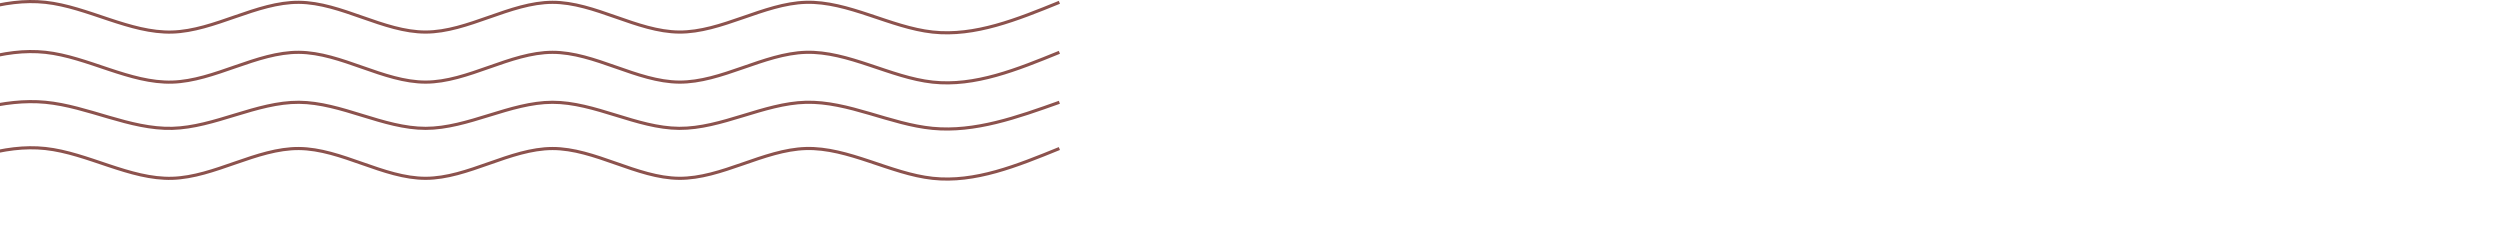 <svg width="1600" height="148" viewBox="0 0 1600 148" fill="none" xmlns="http://www.w3.org/2000/svg">
<path d="M-52 20.516C-24.963 9.528 2.074 -1.459 29.112 1.484C56.148 4.428 83.185 21.303 110.222 20.516C137.259 19.727 164.296 1.277 191.334 1.484C218.371 1.692 245.407 20.557 272.444 20.516C299.481 20.474 326.519 1.526 353.556 1.484C380.593 1.442 407.629 20.308 434.666 20.516C461.704 20.722 488.741 2.272 515.778 1.484C542.815 0.697 569.852 17.571 596.888 20.516C623.926 23.459 650.963 12.472 678 1.484" stroke="#8C524D" stroke-width="2"/>
<path d="M-52 52.551C-24.963 41.544 2.074 30.535 29.112 33.486C56.148 36.434 83.185 53.342 110.222 52.551C137.259 51.763 164.296 33.278 191.334 33.486C218.371 33.693 245.407 52.593 272.444 52.551C299.481 52.511 326.519 33.526 353.556 33.486C380.593 33.444 407.629 52.344 434.666 52.551C461.704 52.76 488.741 34.275 515.778 33.486C542.815 32.696 569.852 49.602 596.888 52.551C623.926 55.502 650.963 44.493 678 33.486" stroke="#8C524D" stroke-width="2"/>
<path d="M-52 82.146C-24.963 72.514 2.074 62.882 29.112 65.462C56.148 68.043 83.185 82.836 110.222 82.146C137.259 81.455 164.296 65.281 191.334 65.462C218.371 65.644 245.407 82.182 272.444 82.146C299.481 82.109 326.519 65.499 353.556 65.462C380.593 65.426 407.629 81.964 434.666 82.146C461.704 82.327 488.741 66.153 515.778 65.462C542.815 64.772 569.852 79.565 596.888 82.146C623.926 84.726 650.963 75.094 678 65.462" stroke="#8C524D" stroke-width="2"/>
<path d="M-52 114.121C-24.963 103.113 2.074 92.105 29.112 95.055C56.148 98.004 83.185 114.911 110.222 114.121C137.259 113.332 164.296 94.847 191.334 95.055C218.371 95.262 245.407 114.163 272.444 114.121C299.481 114.08 326.519 95.096 353.556 95.055C380.593 95.013 407.629 113.914 434.666 114.121C461.704 114.329 488.741 95.844 515.778 95.055C542.815 94.265 569.852 111.172 596.888 114.121C623.926 117.071 650.963 106.063 678 95.055" stroke="#8C524D" stroke-width="2"/>
</svg>

